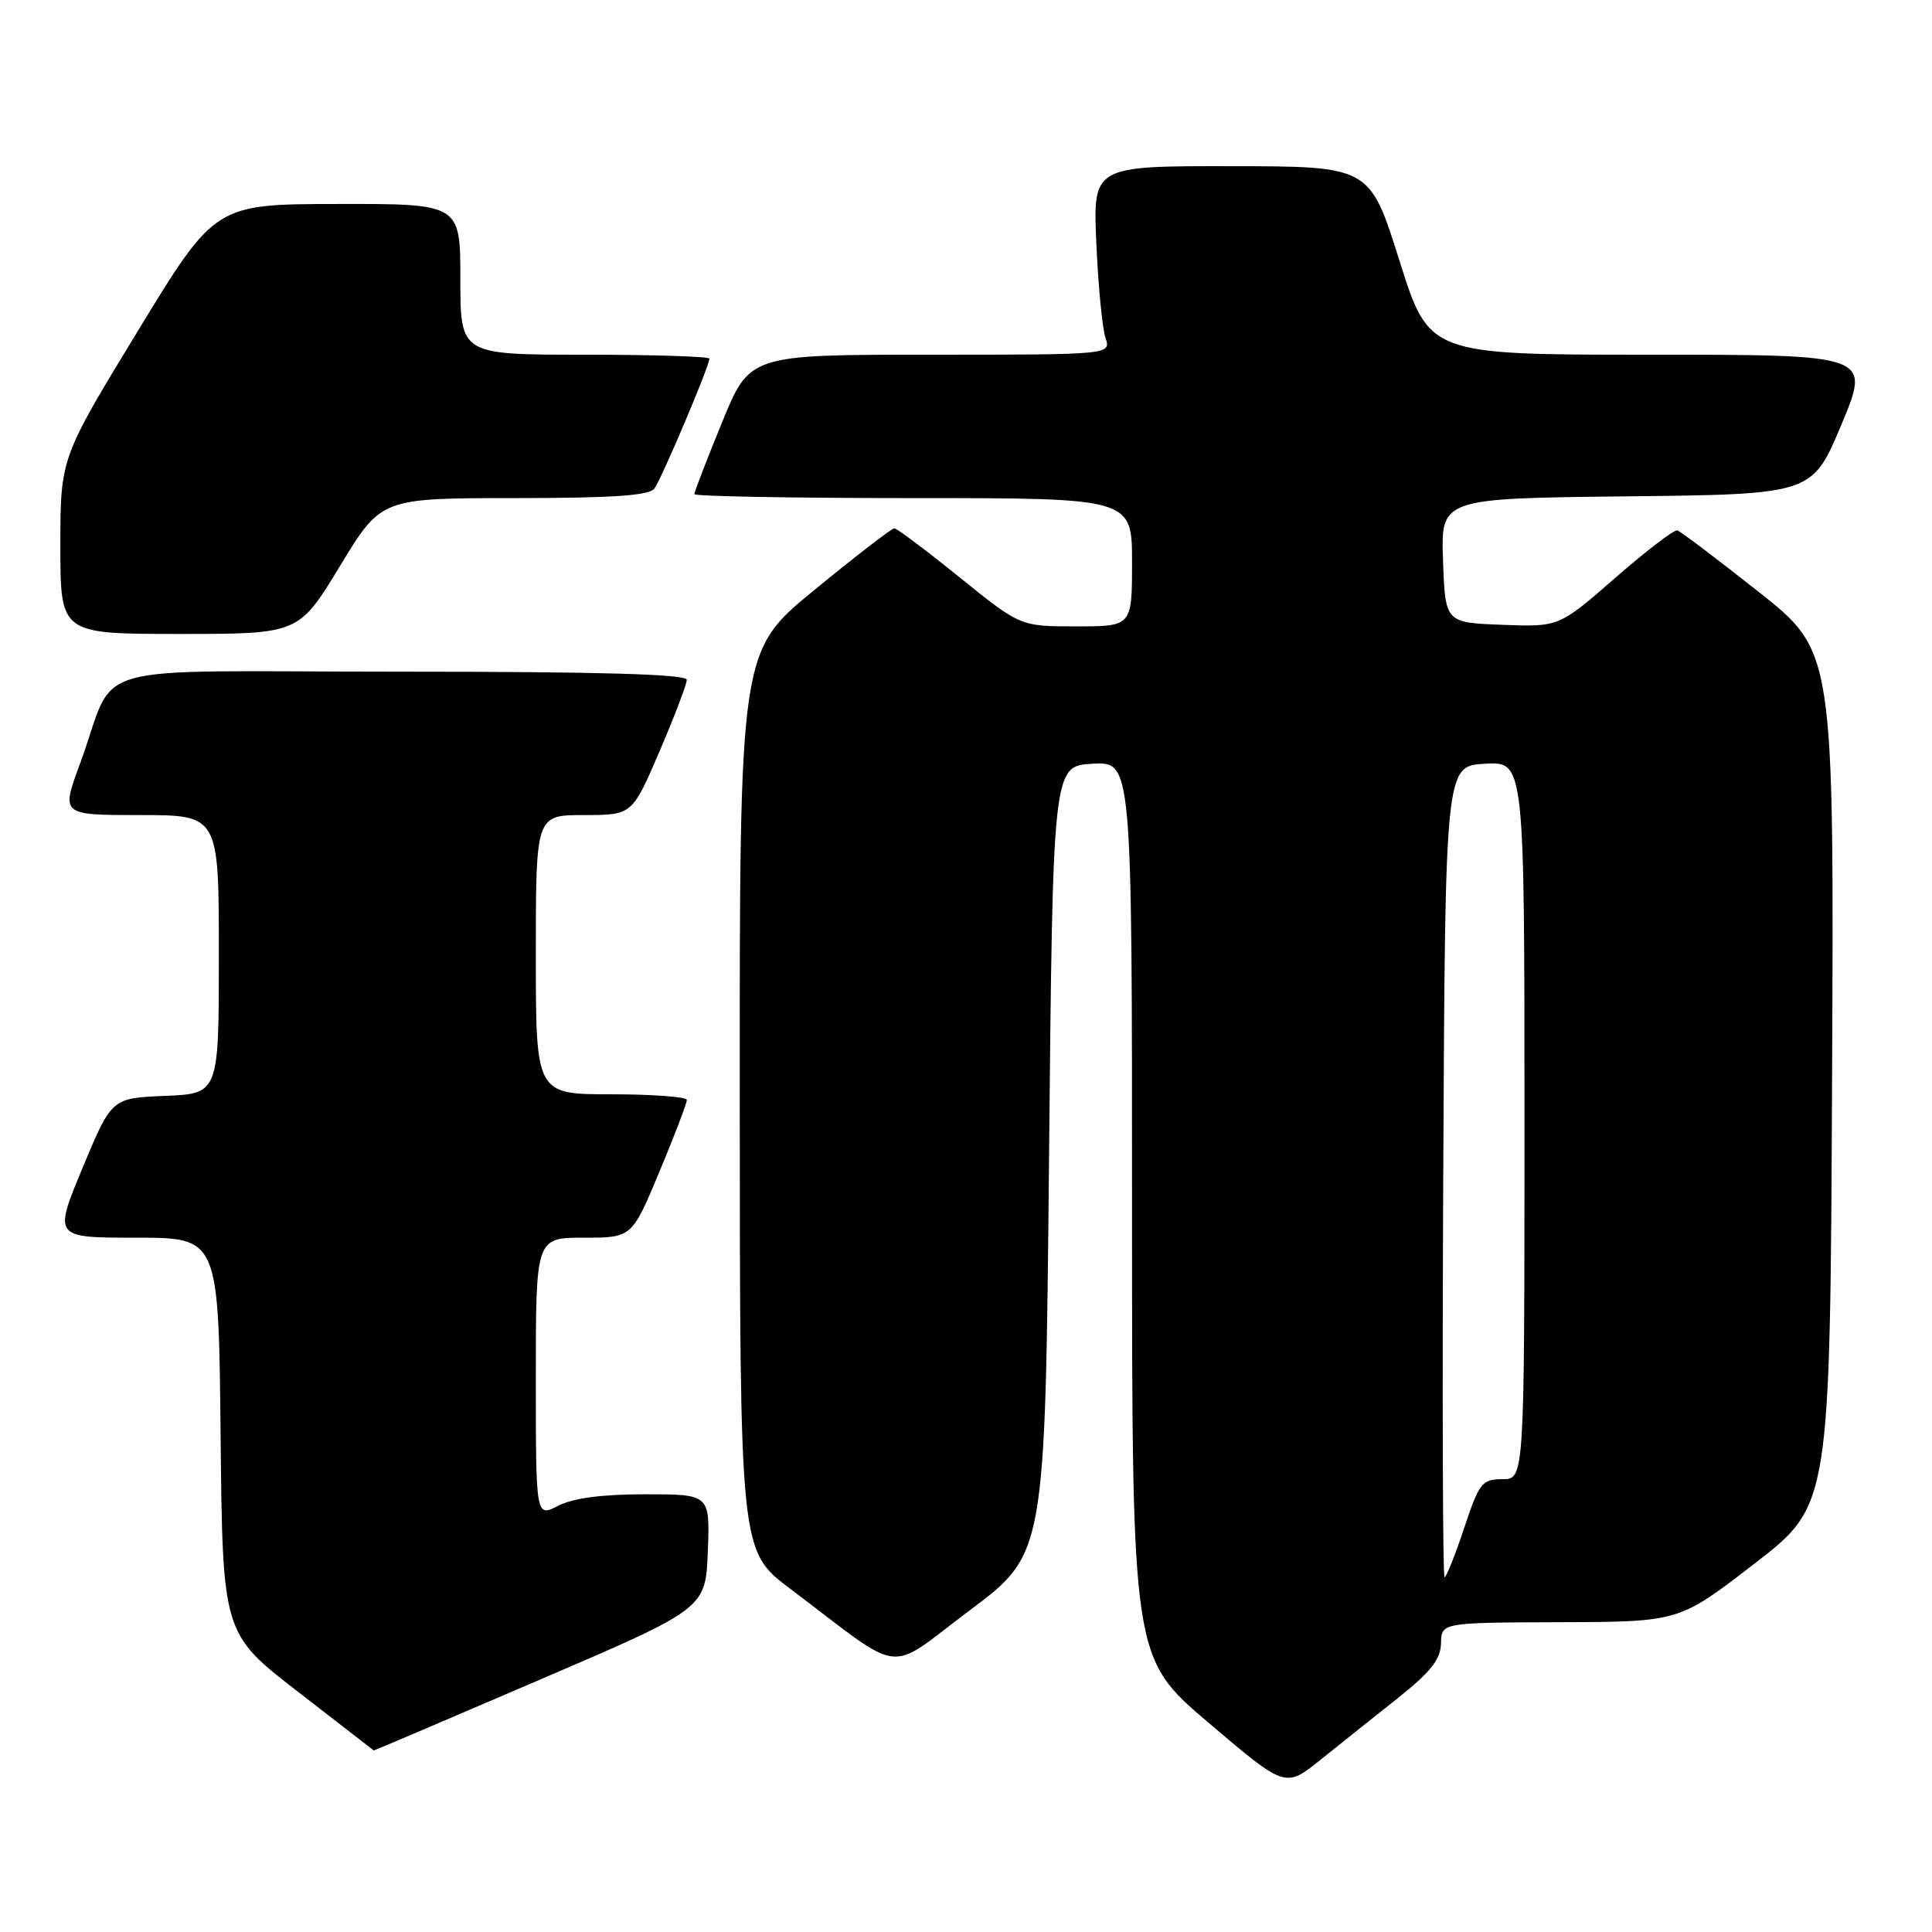 <?xml version="1.0" encoding="UTF-8" standalone="no"?>
<!DOCTYPE svg PUBLIC "-//W3C//DTD SVG 1.1//EN" "http://www.w3.org/Graphics/SVG/1.1/DTD/svg11.dtd" >
<svg xmlns="http://www.w3.org/2000/svg" xmlns:xlink="http://www.w3.org/1999/xlink" version="1.1" viewBox="0 0 256 256">
 <g >
 <path fill="currentColor"
d=" M 185.23 225.00 C 189.58 221.54 190.90 219.86 190.94 217.75 C 191.00 215.00 191.00 215.00 206.75 214.95 C 222.50 214.90 222.50 214.90 232.50 207.17 C 242.50 199.45 242.50 199.45 242.76 142.88 C 243.02 86.32 243.02 86.32 233.01 78.41 C 227.51 74.06 222.67 70.40 222.26 70.28 C 221.84 70.15 218.14 72.98 214.04 76.56 C 206.57 83.08 206.57 83.08 199.04 82.79 C 191.50 82.50 191.50 82.50 191.21 74.27 C 190.92 66.04 190.92 66.04 215.52 65.77 C 240.13 65.50 240.13 65.50 244.00 56.25 C 247.87 47.00 247.87 47.00 218.62 47.00 C 189.36 47.00 189.36 47.00 185.43 34.52 C 181.50 22.04 181.50 22.04 163.16 22.02 C 144.82 22.00 144.82 22.00 145.27 32.25 C 145.52 37.89 146.06 43.51 146.48 44.75 C 147.23 47.00 147.23 47.00 123.29 47.00 C 99.34 47.00 99.34 47.00 95.67 55.98 C 93.65 60.92 92.00 65.19 92.00 65.48 C 92.00 65.76 105.05 66.00 121.00 66.00 C 150.00 66.00 150.00 66.00 150.00 74.50 C 150.00 83.00 150.00 83.00 142.60 83.00 C 135.20 83.00 135.20 83.00 127.15 76.50 C 122.72 72.92 118.83 70.00 118.50 70.00 C 118.17 70.00 113.42 73.66 107.95 78.14 C 98.00 86.28 98.00 86.28 98.02 145.89 C 98.05 205.50 98.05 205.50 104.68 210.50 C 120.15 222.17 117.22 221.82 128.52 213.36 C 138.50 205.88 138.50 205.88 139.00 153.69 C 139.50 101.50 139.50 101.50 144.75 101.20 C 150.00 100.90 150.00 100.90 150.00 160.28 C 150.00 219.66 150.00 219.66 160.16 228.29 C 170.31 236.92 170.31 236.92 174.94 233.21 C 177.48 231.17 182.11 227.47 185.23 225.00 Z  M 71.53 222.57 C 93.50 213.14 93.50 213.14 93.79 205.57 C 94.08 198.00 94.08 198.00 85.49 198.00 C 79.75 198.00 75.92 198.51 73.95 199.53 C 71.00 201.05 71.00 201.05 71.00 182.53 C 71.00 164.00 71.00 164.00 77.36 164.00 C 83.73 164.00 83.73 164.00 87.38 155.25 C 89.39 150.44 91.02 146.16 91.01 145.75 C 91.01 145.34 86.50 145.00 81.00 145.00 C 71.00 145.00 71.00 145.00 71.00 126.50 C 71.00 108.00 71.00 108.00 77.38 108.00 C 83.76 108.00 83.76 108.00 87.38 99.58 C 89.37 94.94 91.00 90.67 91.00 90.08 C 91.00 89.33 79.50 89.00 53.12 89.00 C 9.97 89.00 15.71 87.35 10.58 101.25 C 8.09 108.00 8.09 108.00 18.54 108.00 C 29.00 108.00 29.00 108.00 29.00 126.46 C 29.00 144.91 29.00 144.91 21.89 145.21 C 14.79 145.50 14.79 145.50 10.94 154.75 C 7.10 164.00 7.10 164.00 18.03 164.00 C 28.97 164.00 28.97 164.00 29.23 190.22 C 29.50 216.45 29.50 216.45 39.50 224.18 C 45.00 228.43 49.51 231.93 49.53 231.95 C 49.55 231.98 59.45 227.76 71.53 222.57 Z  M 45.05 75.00 C 50.50 66.01 50.50 66.01 68.13 66.00 C 81.06 66.00 86.01 65.67 86.70 64.75 C 87.65 63.50 94.00 48.50 94.00 47.52 C 94.00 47.24 86.58 47.00 77.50 47.00 C 61.00 47.00 61.00 47.00 61.00 37.00 C 61.00 27.00 61.00 27.00 44.75 27.03 C 28.50 27.05 28.50 27.05 18.25 43.88 C 8.00 60.70 8.00 60.70 8.00 72.35 C 8.00 84.00 8.00 84.00 23.80 84.00 C 39.59 84.00 39.59 84.00 45.05 75.00 Z  M 191.24 155.25 C 191.50 101.50 191.50 101.50 196.75 101.20 C 202.00 100.90 202.00 100.90 202.00 148.45 C 202.00 196.00 202.00 196.00 199.08 196.00 C 196.38 196.00 196.00 196.48 194.00 202.50 C 192.81 206.07 191.64 209.00 191.41 209.00 C 191.17 209.00 191.10 184.81 191.24 155.25 Z "/>
</g>
</svg>